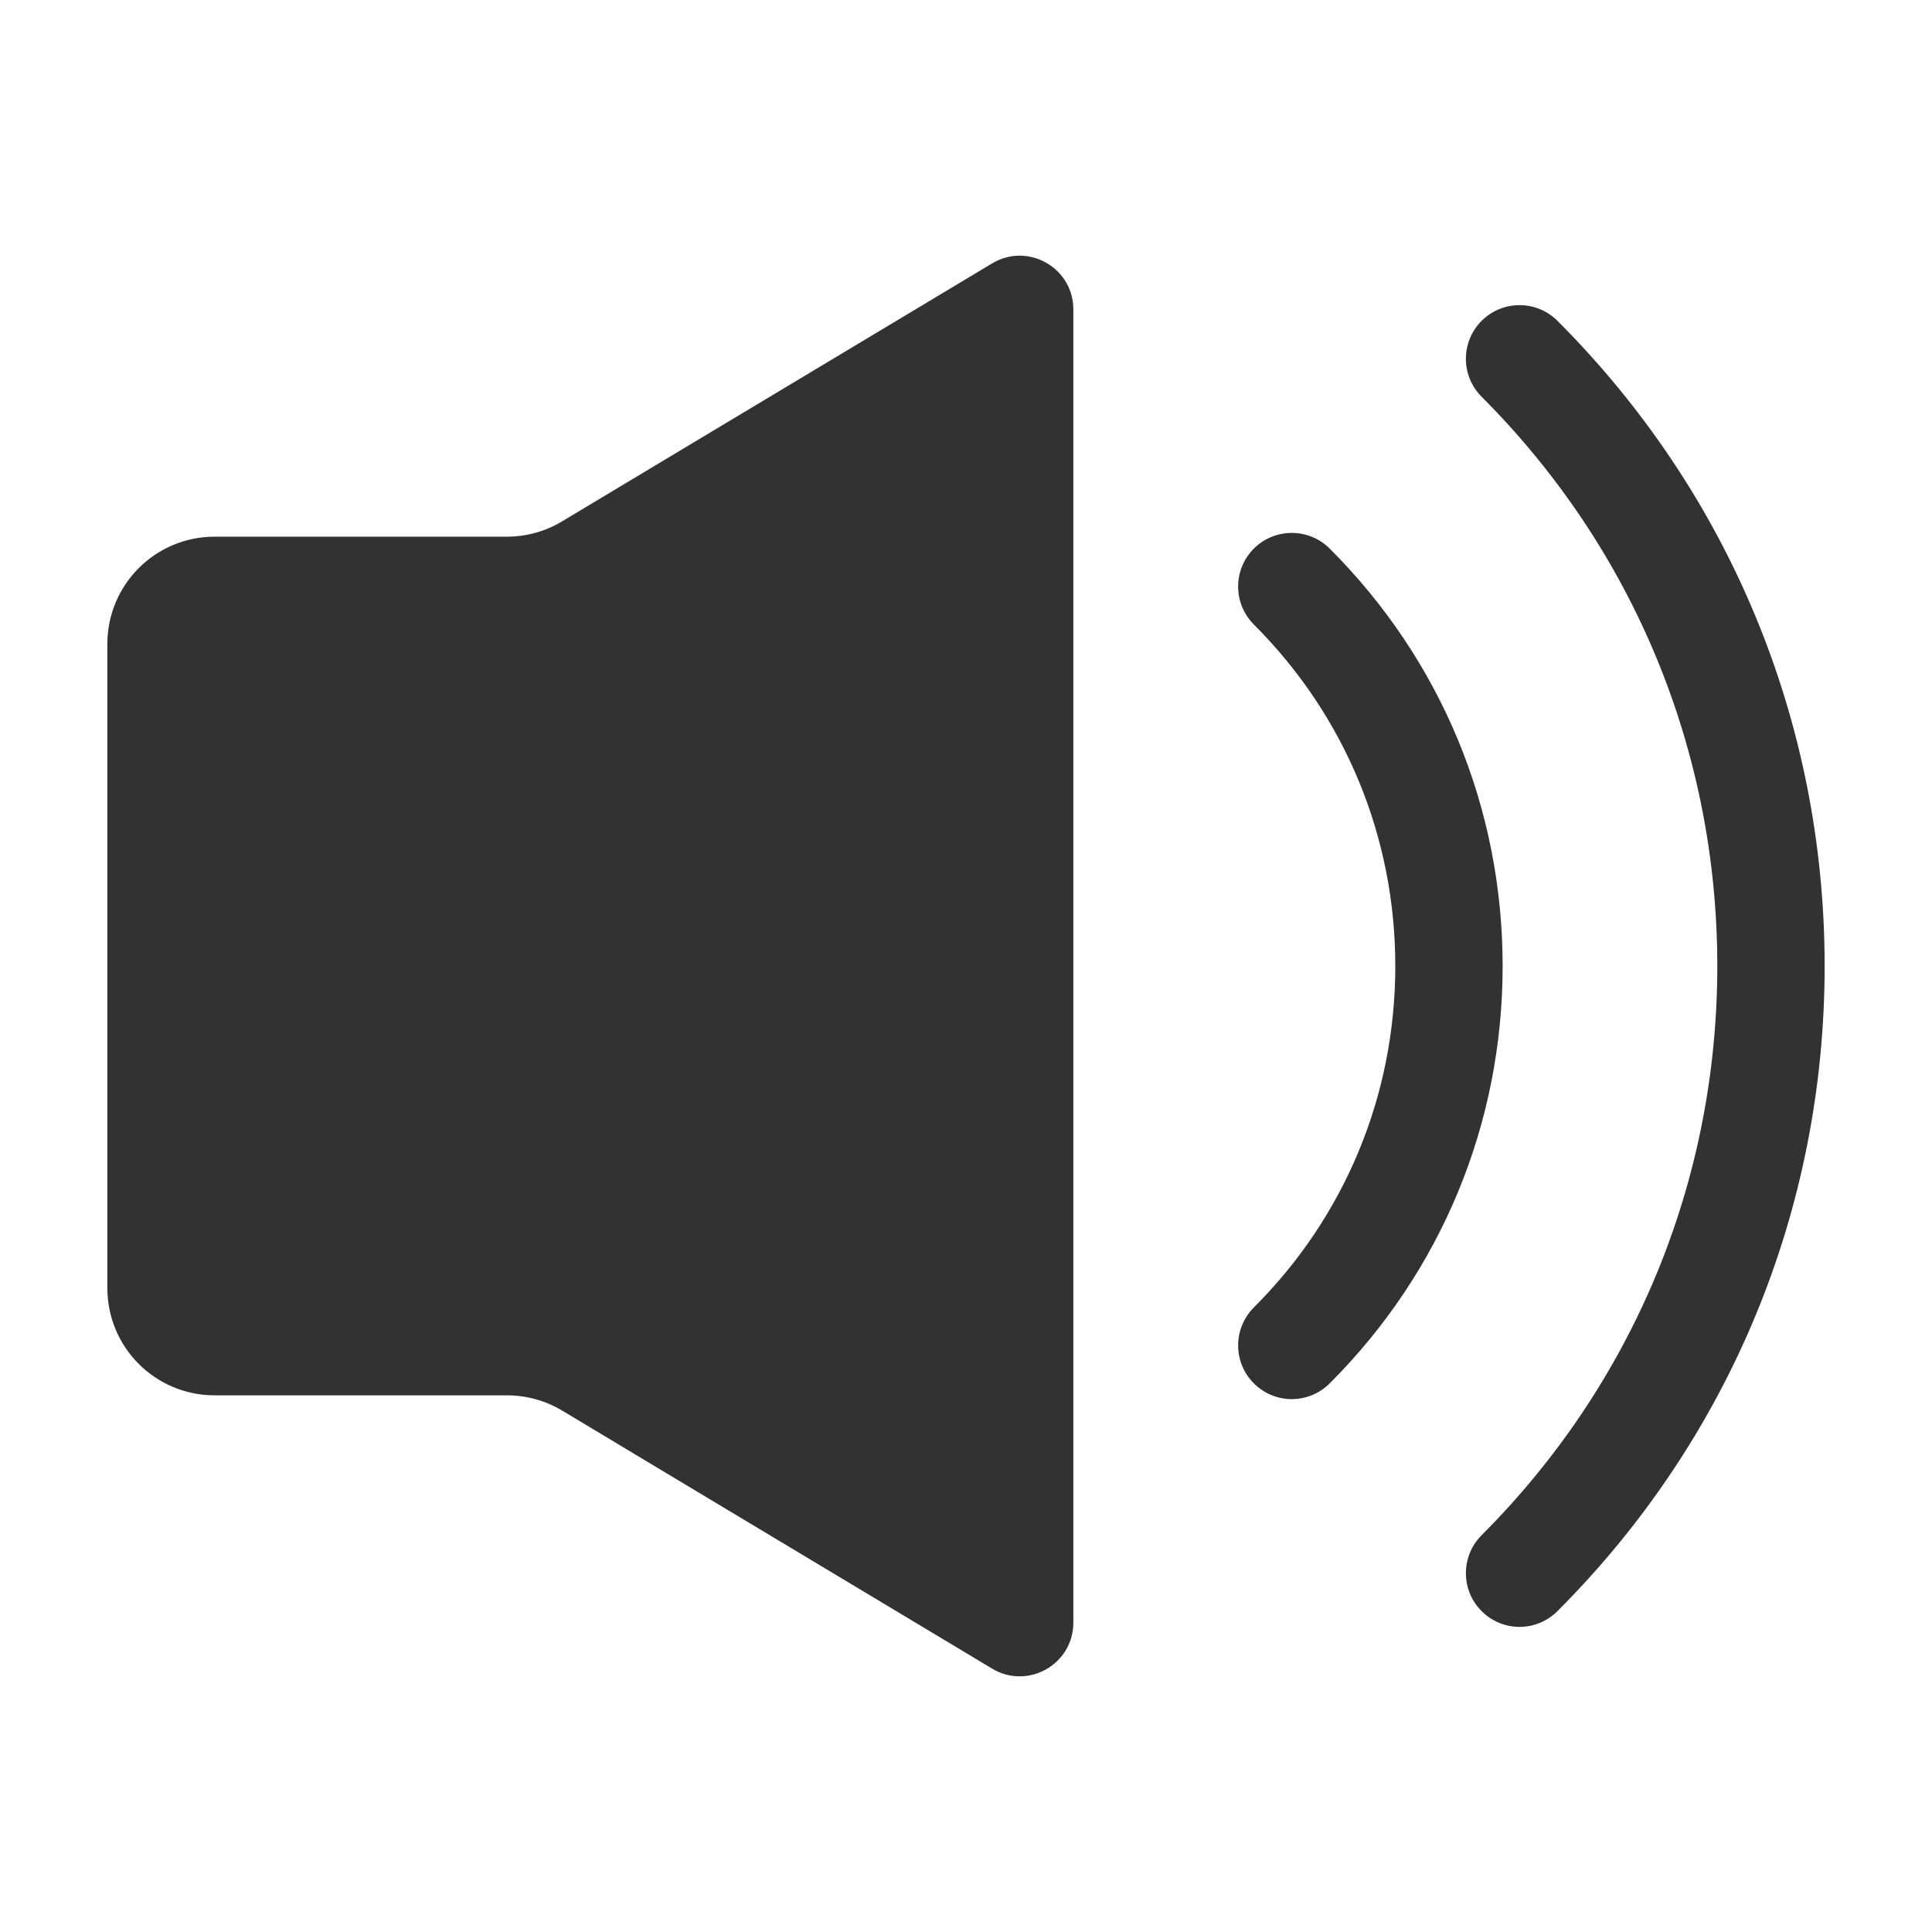 <?xml version="1.0" encoding="UTF-8"?>
<svg width="1000px" height="1000px" viewBox="0 0 1000 1000" version="1.1" xmlns="http://www.w3.org/2000/svg" xmlns:xlink="http://www.w3.org/1999/xlink">
    <!-- Generator: sketchtool 53.2 (72643) - https://sketchapp.com -->
    <title>volume</title>
    <desc>Created with sketchtool.</desc>
    <g id="icons" stroke="none" stroke-width="1" fill="none" fill-rule="evenodd">
        <g id="volume" fill="#323233">
            <g id="Fill-3">
                <path d="M513.511,136.339 C532.011,125.228 555.567,138.561 555.567,160.172 L555.567,839.839 C555.567,861.45 532.011,874.783 513.511,863.672 L290.956,730.117 C282.344,724.95 272.456,722.228 262.344,722.228 L111.122,722.228 C80.4,722.228 55.567,697.394 55.567,666.672 L55.567,333.339 C55.567,302.617 80.4,277.783 111.122,277.783 L262.344,277.783 C272.456,277.783 282.344,275.061 290.956,269.839 L513.511,136.339 Z M688.261,283.961 C745.983,341.628 777.761,418.35 777.761,500.017 C777.761,581.628 745.983,658.35 688.261,716.017 C682.817,721.461 675.706,724.183 668.594,724.183 C661.539,724.183 654.428,721.461 648.983,716.017 C638.15,705.183 638.15,687.628 648.983,676.739 C696.261,629.572 722.206,566.794 722.206,500.017 C722.206,433.239 696.261,370.461 648.983,323.239 C638.15,312.406 638.15,294.794 648.983,283.961 C659.817,273.128 677.428,273.128 688.261,283.961 Z M806.15,166.072 C895.317,255.294 944.428,373.906 944.428,500.017 C944.428,626.072 895.317,744.683 806.15,833.906 C800.706,839.35 793.594,842.072 786.483,842.072 C779.428,842.072 772.317,839.35 766.872,833.906 C756.039,823.072 756.039,805.517 766.872,794.628 C845.539,715.906 888.872,611.294 888.872,500.017 C888.872,388.739 845.539,284.072 766.872,205.35 C756.039,194.517 756.039,176.906 766.872,166.072 C777.706,155.239 795.317,155.239 806.15,166.072 Z"></path>
            </g>
        </g>
    </g>
</svg>